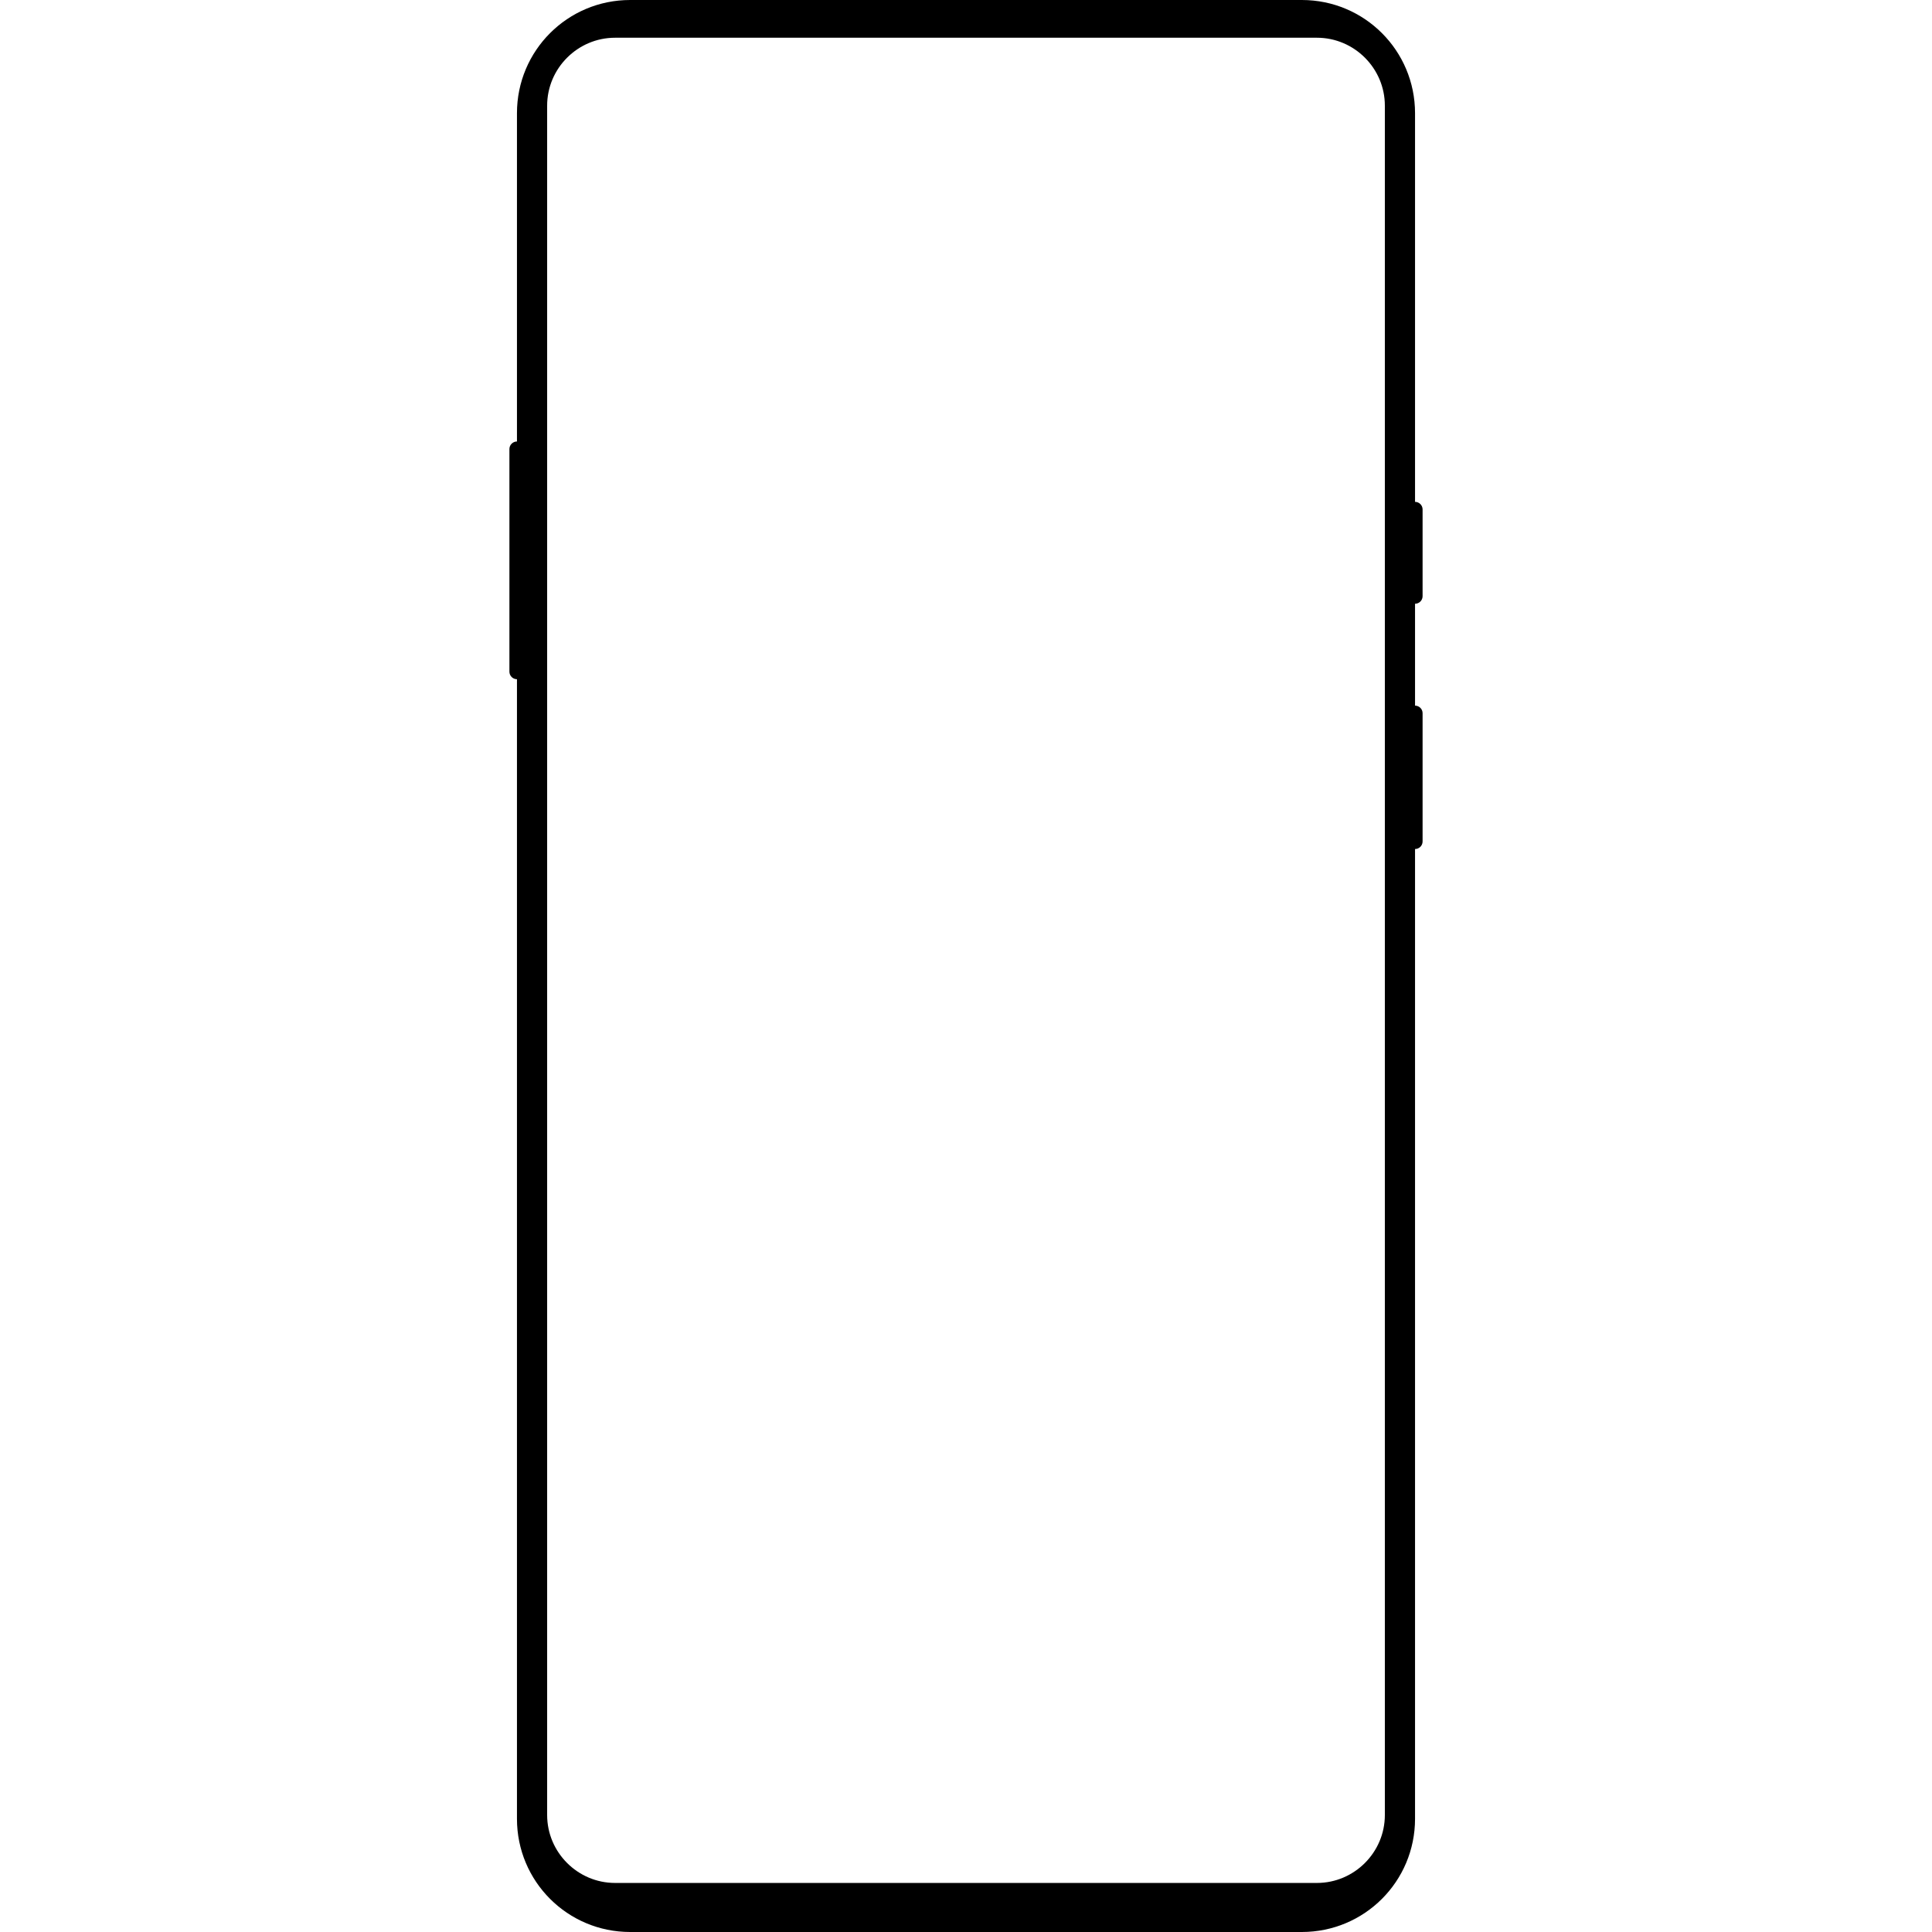 <svg version="1.1" xmlns="http://www.w3.org/2000/svg" x="0" y="0" viewBox="0 0 512 512" xml:space="preserve"><path d="M377 158v-23c0-1.1-.9-2-2-2V30c0-16.6-13.4-30-30-30H167c-16.6 0-30 13.4-30 30v87c-1.1 0-2 .9-2 2v59c0 1.1.9 2 2 2v302c0 16.6 13.4 30 30 30h178c16.6 0 30-13.4 30-30V225c1.1 0 2-.9 2-2v-34c0-1.1-.9-2-2-2v-27c1.1 0 2-.9 2-2zm-10 323c0 9.9-8.1 18-18 18H163c-9.9 0-18-8.1-18-18V28c0-9.9 8.1-18 18-18h186c9.9 0 18 8.1 18 18v453z"/></svg>